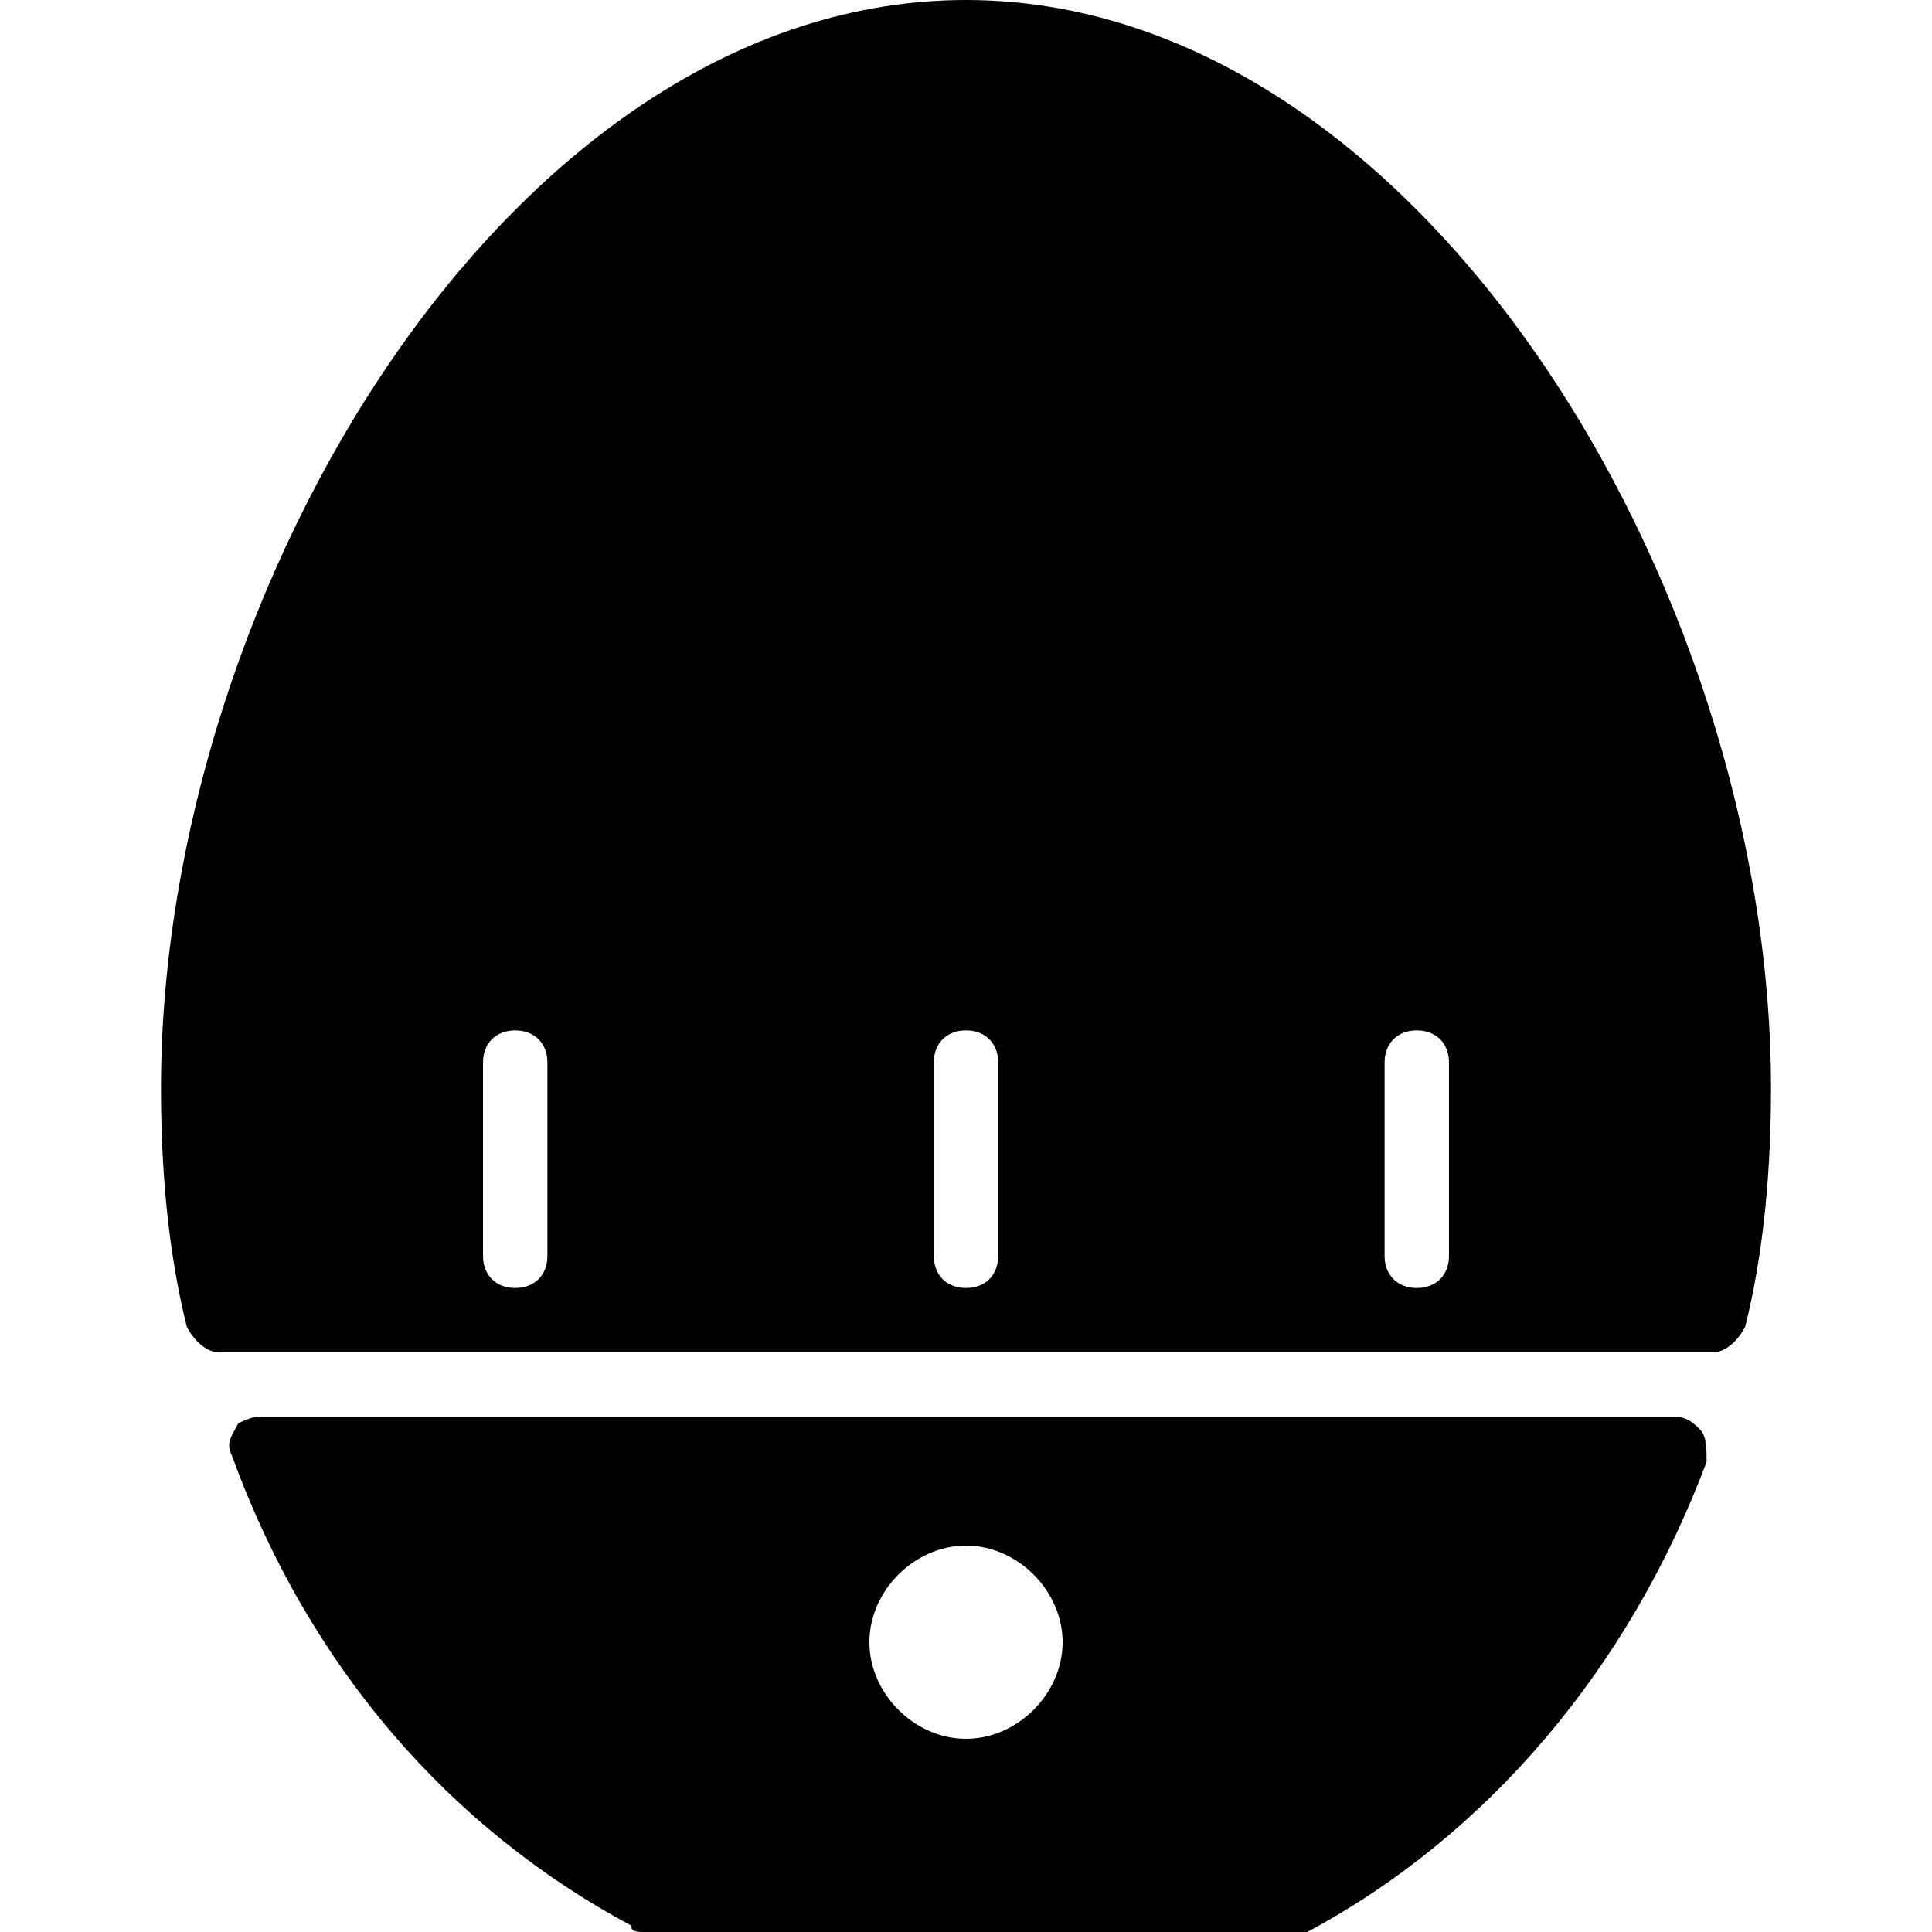 <?xml version="1.0" encoding="iso-8859-1"?>
<!-- Generator: Adobe Illustrator 19.0.0, SVG Export Plug-In . SVG Version: 6.00 Build 0)  -->
<svg version="1.1" id="Layer_1" xmlns="http://www.w3.org/2000/svg" xmlns:xlink="http://www.w3.org/1999/xlink" x="0px" y="0px"
	 viewBox="0 0 30 30" style="enable-background:new 0 0 30 30;" xml:space="preserve">
<g>
	<path d="M26.4,22.2C26.3,22.1,26.2,22,26,22H4c-0.1,0-0.3,0.1-0.3,0.1c-0.1,0.2-0.2,0.3-0.1,0.5c1.2,3.3,3.4,5.8,6.2,7.3
		C9.8,30,9.9,30,10,30h10c0.1,0,0.1,0,0.3,0c2.8-1.5,5-4.1,6.2-7.3C26.5,22.5,26.5,22.3,26.4,22.2z M15,27c-0.8,0-1.5-0.7-1.5-1.5
		S14.2,24,15,24s1.5,0.7,1.5,1.5S15.8,27,15,27z"/>
	<path d="M15,0C8,0,2.5,9.1,2.5,16.9c0,1.2,0.1,2.5,0.4,3.7C3,20.8,3.2,21,3.4,21h23.2c0.2,0,0.4-0.2,0.5-0.4
		c0.3-1.2,0.4-2.5,0.4-3.7C27.5,9.1,22,0,15,0z M8.5,19.5C8.5,19.8,8.3,20,8,20s-0.5-0.2-0.5-0.5v-3C7.5,16.2,7.7,16,8,16
		s0.5,0.2,0.5,0.5V19.5z M15.5,19.5c0,0.3-0.2,0.5-0.5,0.5s-0.5-0.2-0.5-0.5v-3c0-0.3,0.2-0.5,0.5-0.5s0.5,0.2,0.5,0.5V19.5z
		 M22.5,19.5c0,0.3-0.2,0.5-0.5,0.5s-0.5-0.2-0.5-0.5v-3c0-0.3,0.2-0.5,0.5-0.5s0.5,0.2,0.5,0.5V19.5z"/>
</g>
</svg>
